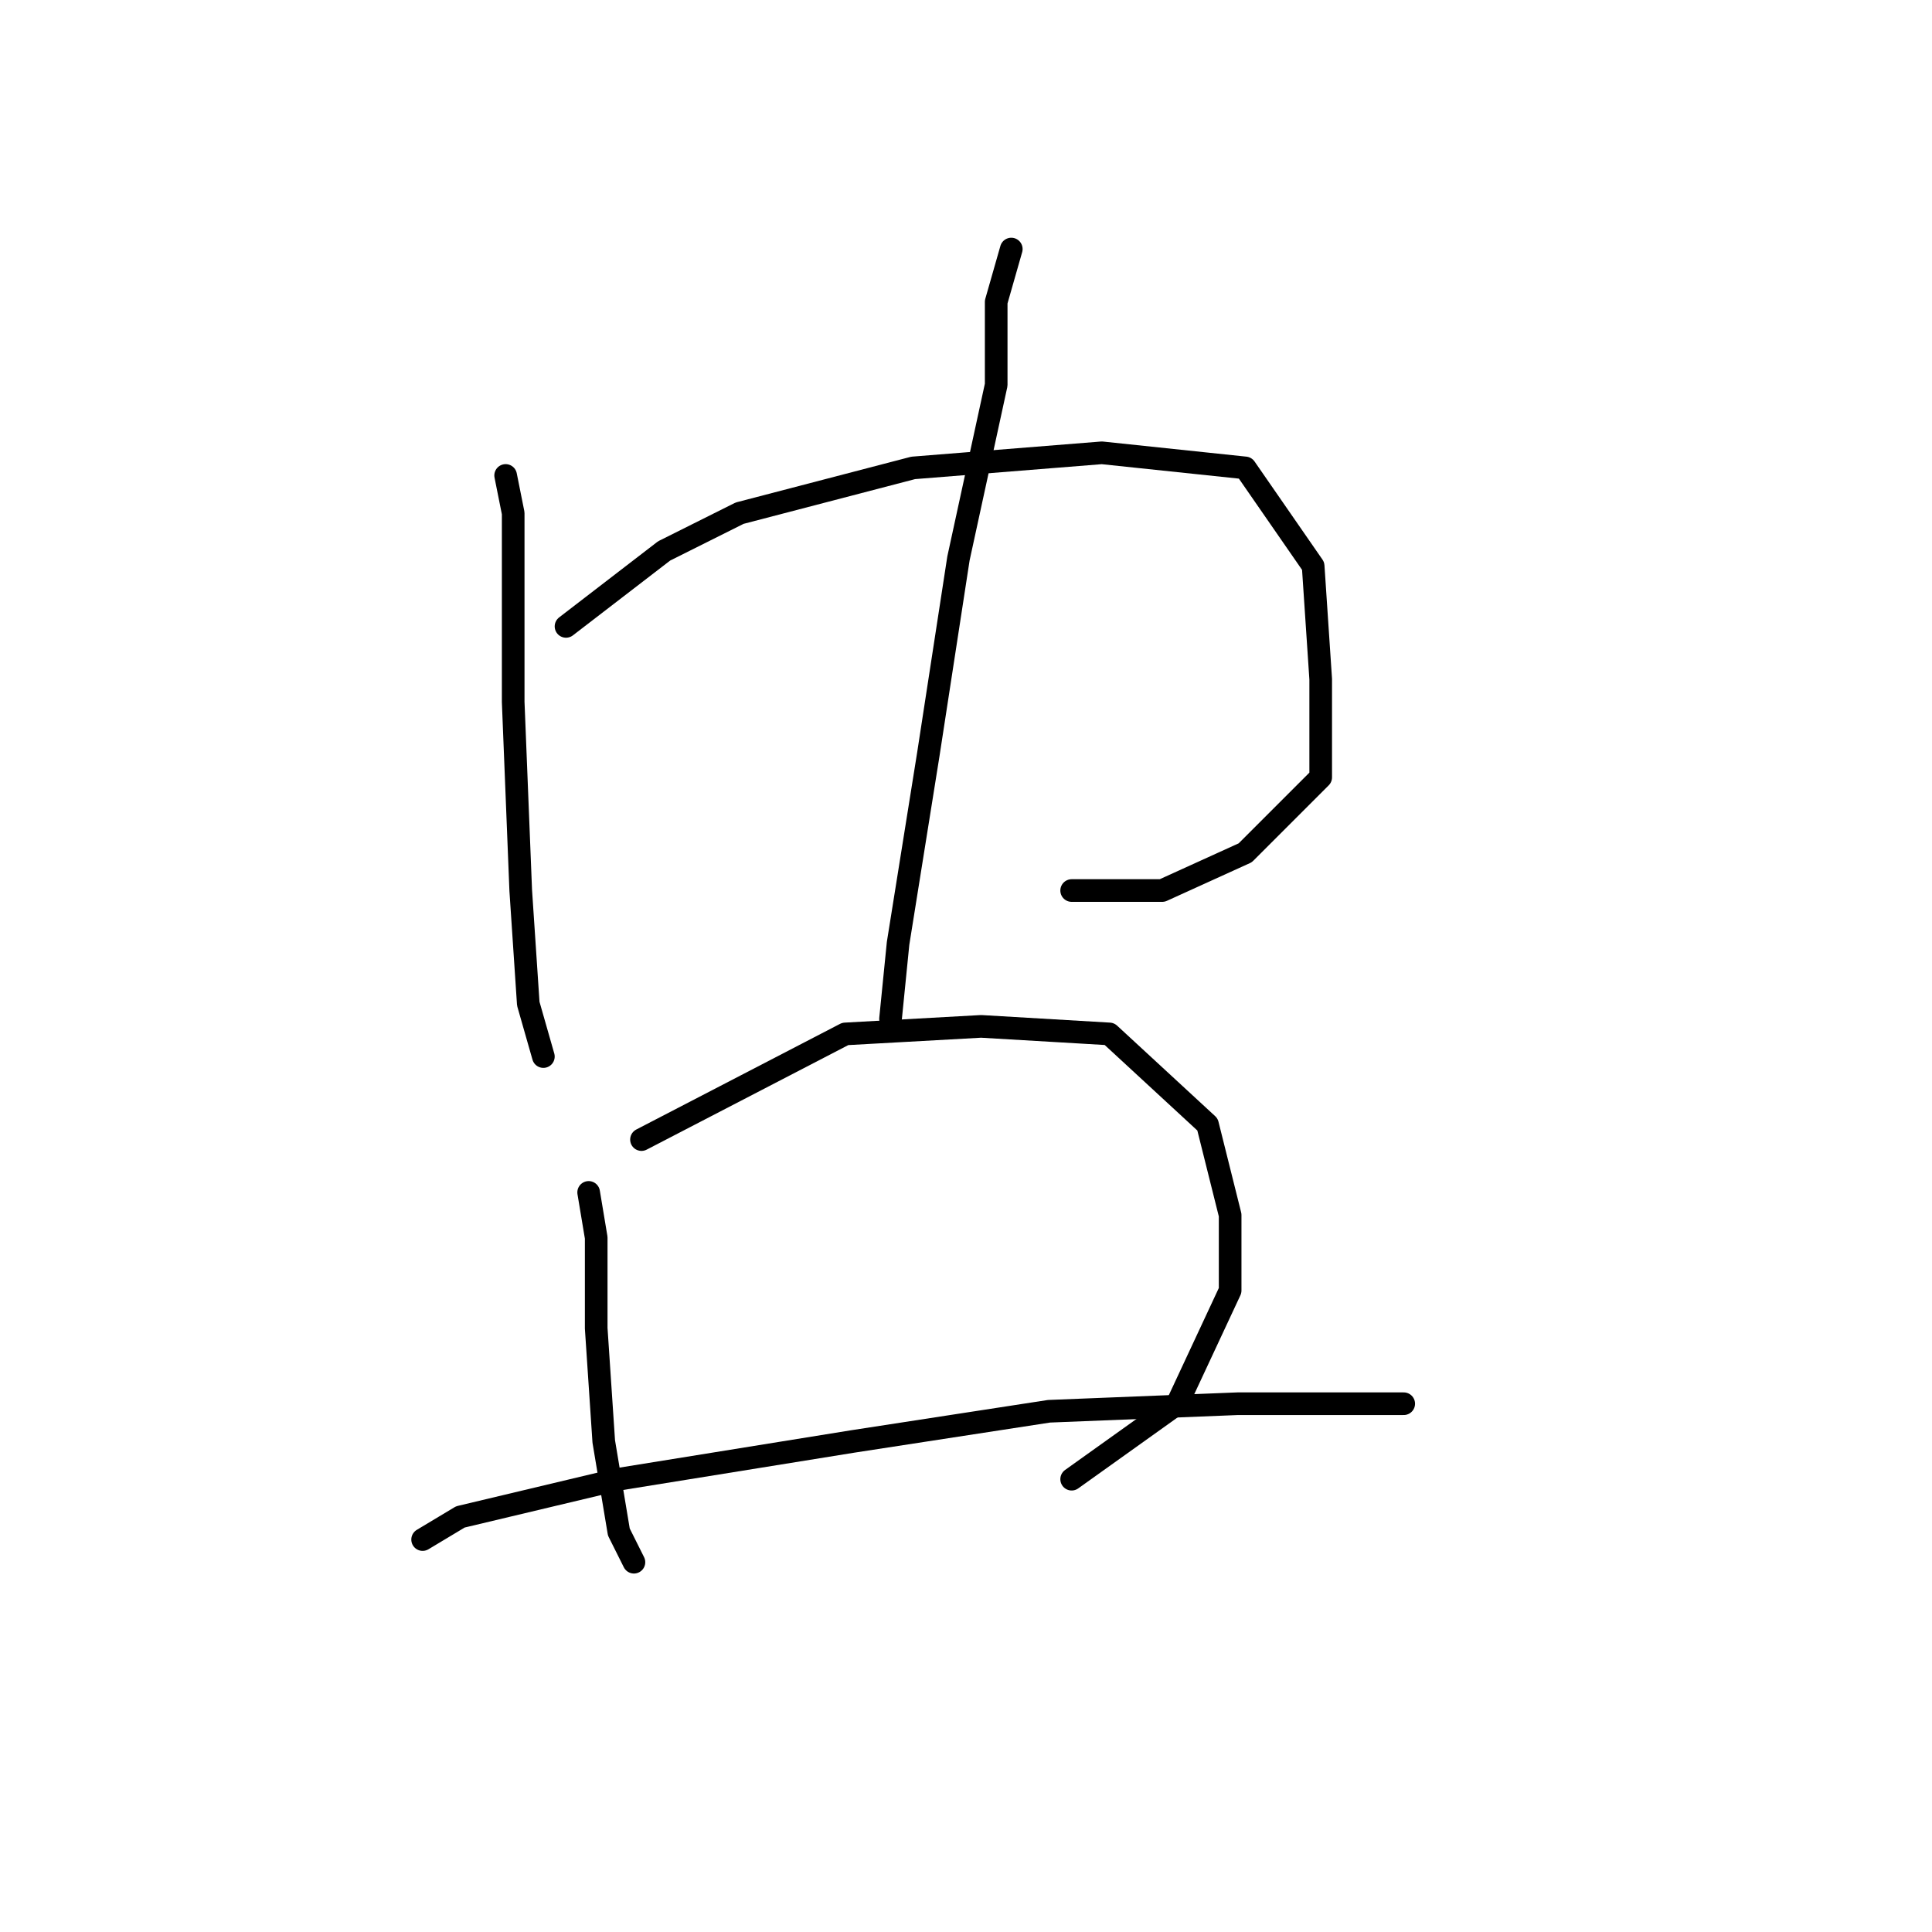<?xml version="1.0" standalone="no"?>
    <svg width="256" height="256" xmlns="http://www.w3.org/2000/svg" version="1.1">
    <polyline stroke="black" stroke-width="3" stroke-linecap="round" fill="transparent" stroke-linejoin="round" points="67 63 68 68 68 74 68 93 69 118 70 133 72 140 72 140 " />
        <polyline stroke="black" stroke-width="3" stroke-linecap="round" fill="transparent" stroke-linejoin="round" points="75 83 88 73 98 68 121 62 146 60 165 62 174 75 175 90 175 103 165 113 154 118 142 118 142 118 " />
        <polyline stroke="black" stroke-width="3" stroke-linecap="round" fill="transparent" stroke-linejoin="round" points="134 33 132 40 132 51 127 74 123 100 119 125 118 135 118 135 " />
        <polyline stroke="black" stroke-width="3" stroke-linecap="round" fill="transparent" stroke-linejoin="round" points="78 158 79 164 79 176 80 191 82 203 84 207 84 207 " />
        <polyline stroke="black" stroke-width="3" stroke-linecap="round" fill="transparent" stroke-linejoin="round" points="85 151 112 137 130 136 147 137 160 149 163 161 163 171 156 186 142 196 142 196 " />
        <polyline stroke="black" stroke-width="3" stroke-linecap="round" fill="transparent" stroke-linejoin="round" points="56 204 61 201 82 196 113 191 139 187 164 186 180 186 186 186 186 186 " />
        </svg>